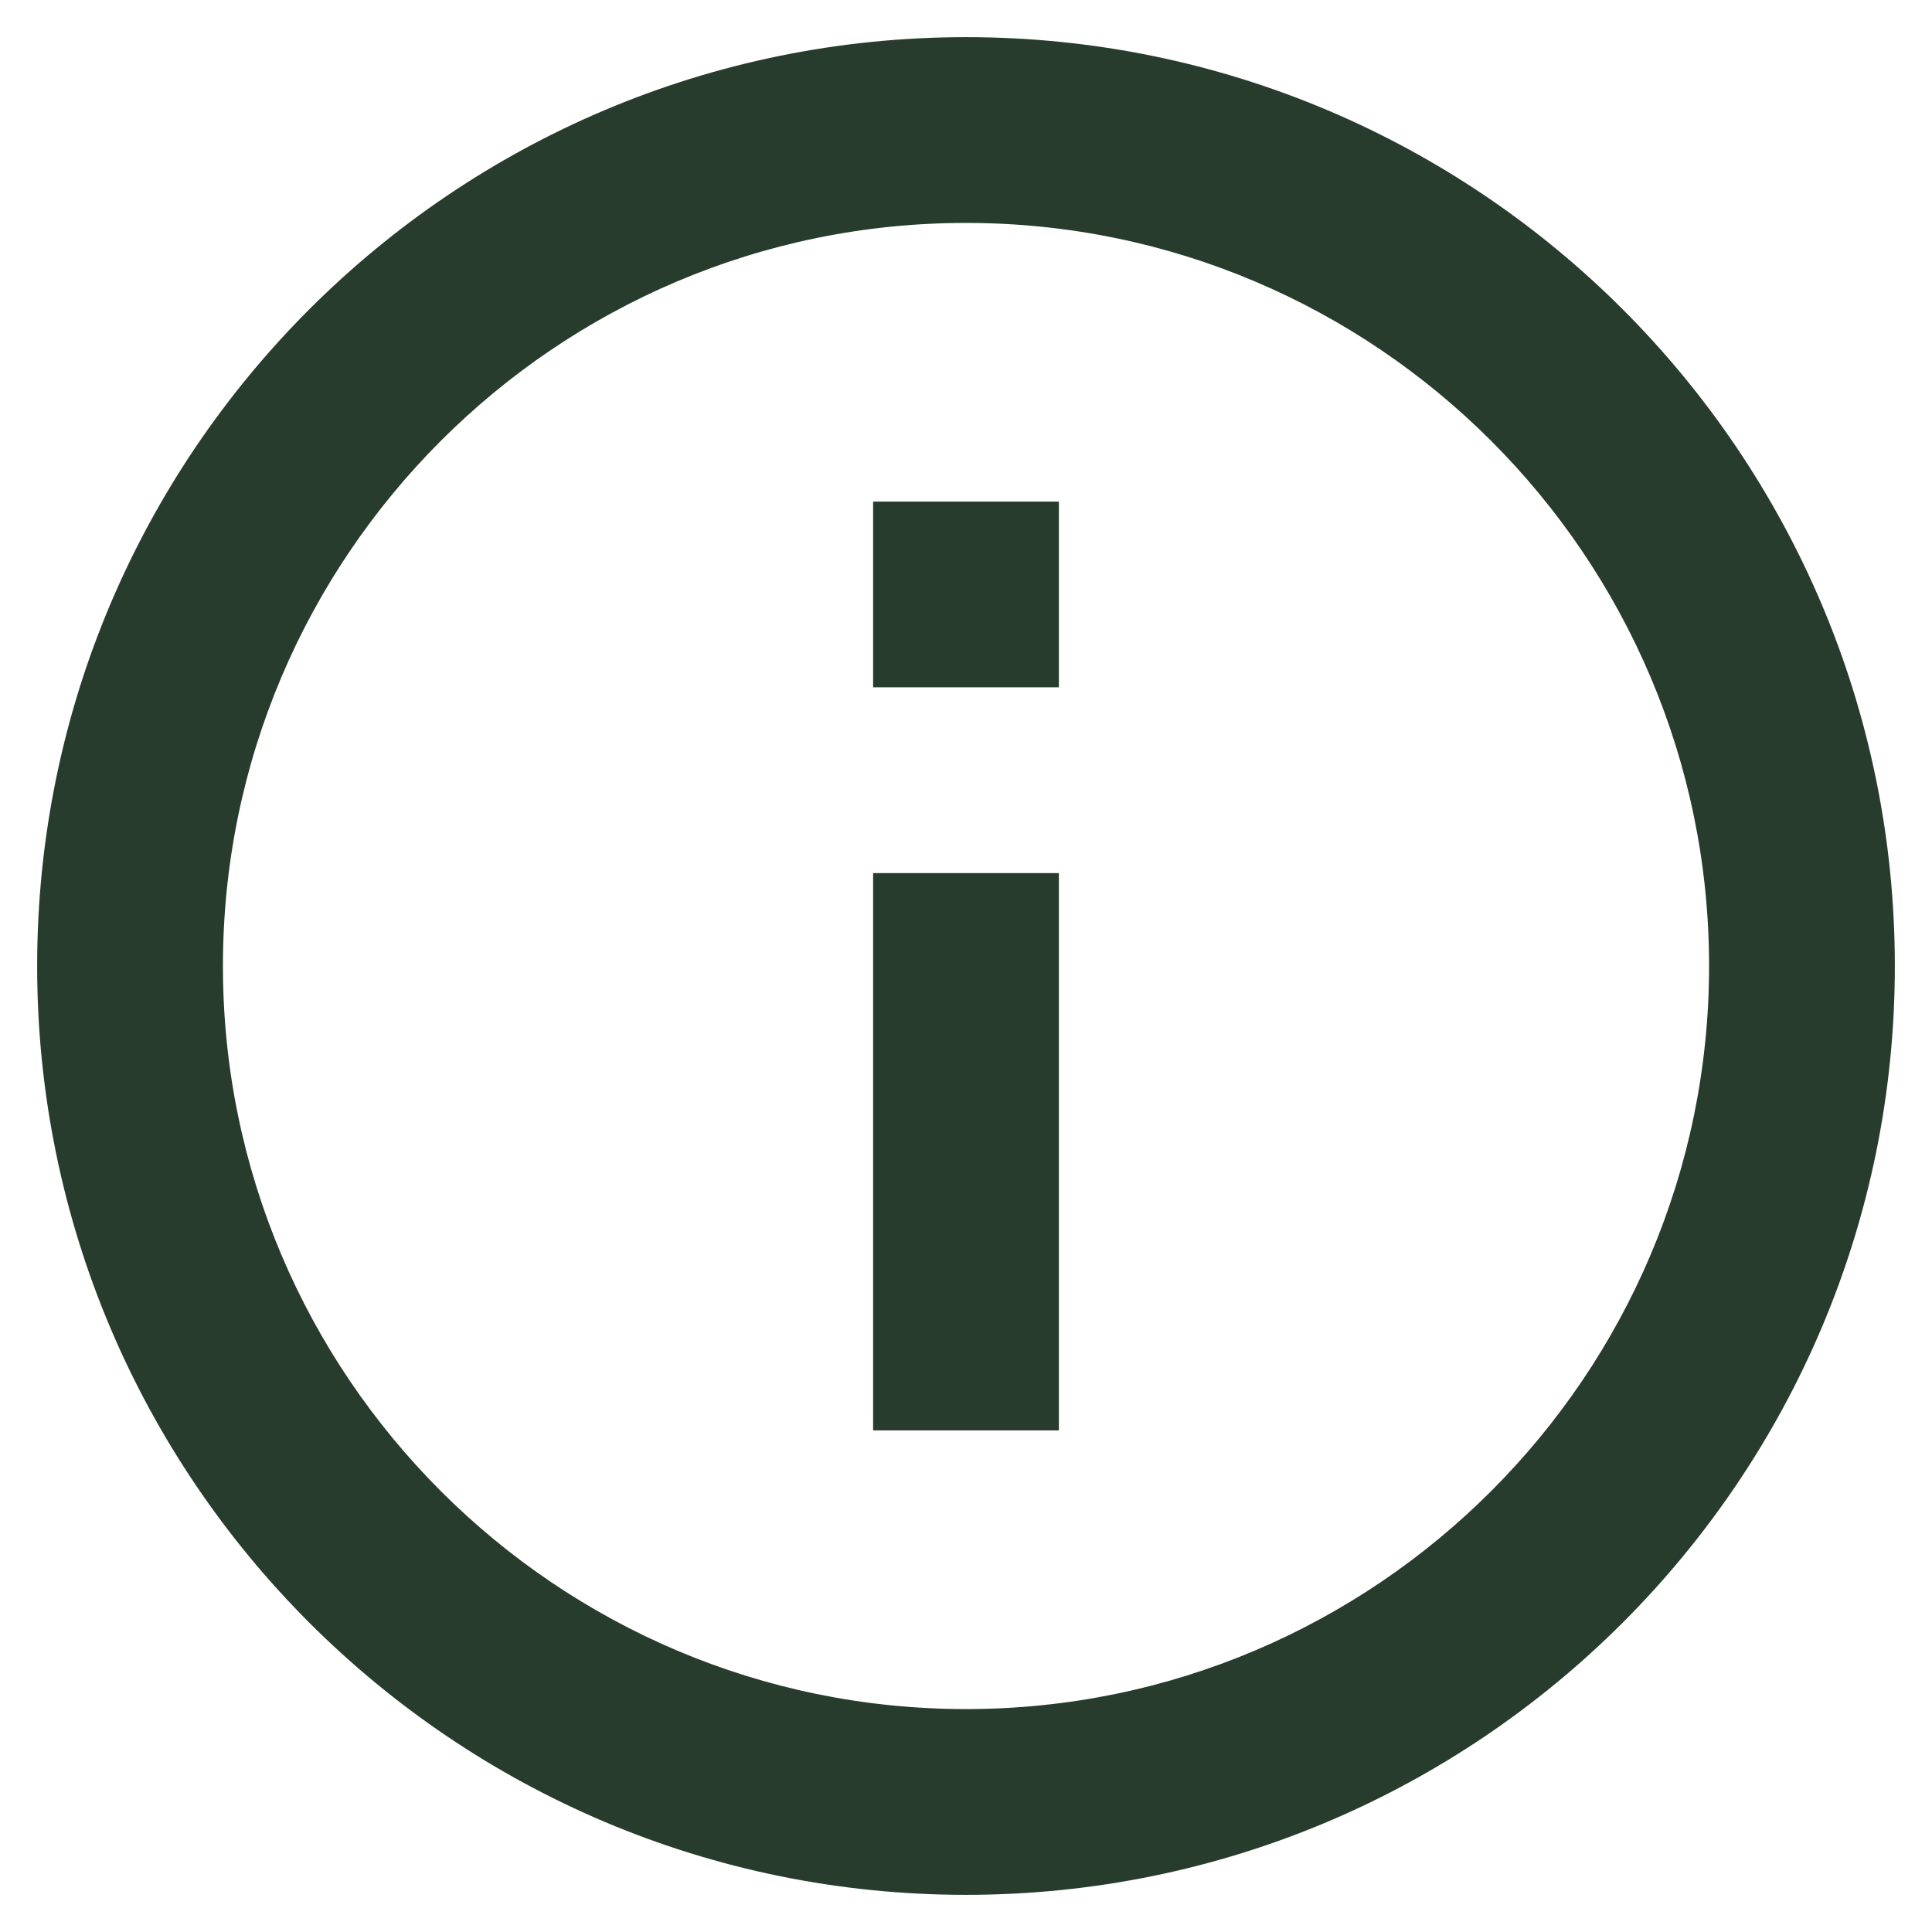 <svg xmlns="http://www.w3.org/2000/svg" width="26" height="26" fill="none" viewBox="0 0 26 26"><path fill="#273C2C" d="M11.75 6.75H14.25V9.25H11.75V6.75ZM11.75 11.75H14.25V19.25H11.75V11.75ZM13 0.5C6.1 0.5 0.5 6.1 0.5 13C0.5 19.9 6.1 25.5 13 25.5C19.9 25.5 25.5 19.9 25.5 13C25.5 6.1 19.9 0.5 13 0.5ZM13 23C7.487 23 3 18.512 3 13C3 7.487 7.487 3 13 3C18.512 3 23 7.487 23 13C23 18.512 18.512 23 13 23Z"/></svg>